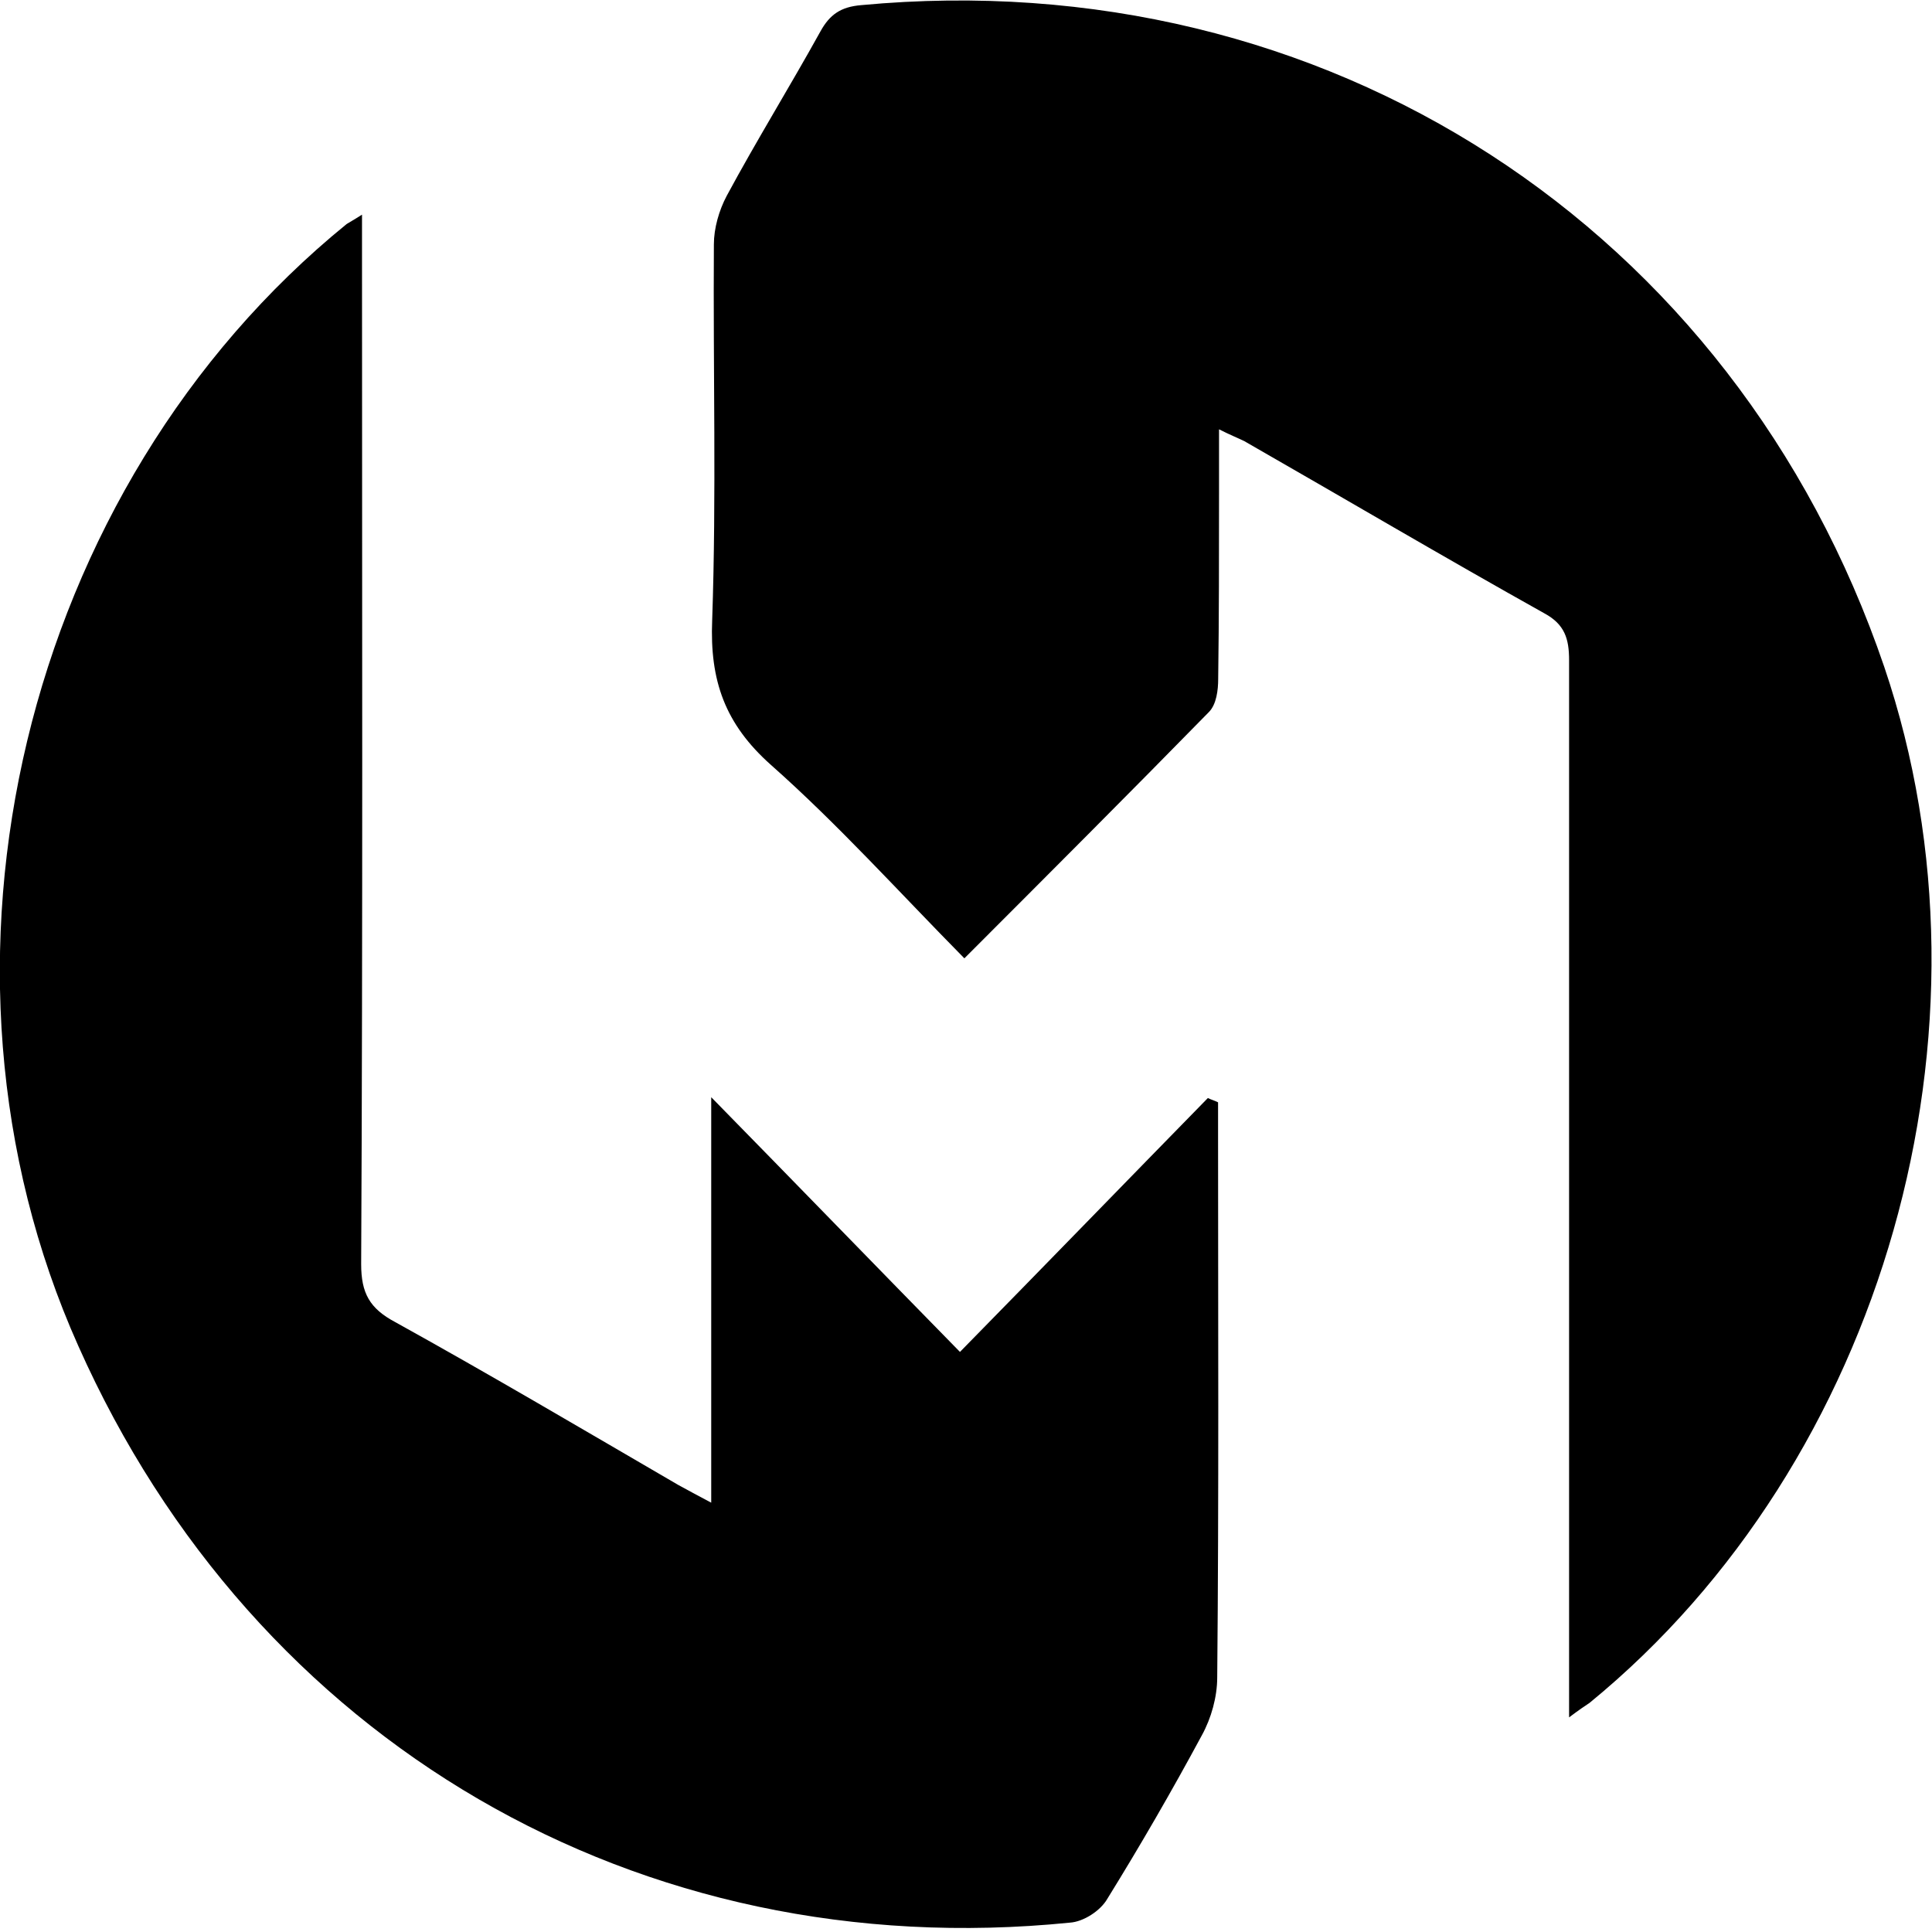 <!-- Generated by IcoMoon.io -->
<svg version="1.1" xmlns="http://www.w3.org/2000/svg" width="32" height="32" viewBox="0 0 32 32">
<title>HMC</title>
<path d="M25.989 28.444c0-0.296 0-0.494 0-0.691 0-5.601 0-11.217 0-16.818 0-0.353-0.071-0.593-0.409-0.776-1.665-0.931-3.316-1.905-4.966-2.85-0.113-0.056-0.226-0.099-0.423-0.198 0 0.395 0 0.734 0 1.058 0 1.030 0 2.060-0.014 3.076 0 0.183-0.028 0.423-0.155 0.55-1.326 1.354-2.653 2.681-4.049 4.078-1.086-1.101-2.088-2.215-3.203-3.203-0.762-0.677-1.016-1.397-0.974-2.399 0.071-2.074 0.014-4.148 0.028-6.222 0-0.268 0.085-0.564 0.212-0.804 0.494-0.917 1.044-1.806 1.552-2.723 0.155-0.282 0.339-0.409 0.677-0.437 7.675-0.72 14.462 3.668 16.945 10.963 2.032 5.996 0 13.164-4.882 17.157-0.085 0.056-0.169 0.113-0.339 0.24z"></path>
<path d="M5.996 3.556c0 0.282 0 0.48 0 0.663 0 5.573 0.014 11.146-0.014 16.72 0 0.48 0.141 0.734 0.564 0.959 1.58 0.875 3.132 1.792 4.684 2.695 0.155 0.085 0.31 0.169 0.55 0.296 0-2.243 0-4.43 0-6.716 1.411 1.439 2.737 2.808 4.12 4.219 1.453-1.481 2.78-2.85 4.106-4.205 0.056 0.028 0.113 0.042 0.169 0.071 0 0.183 0 0.367 0 0.55 0 2.991 0.014 5.982-0.014 8.974 0 0.325-0.099 0.677-0.254 0.959-0.494 0.917-1.016 1.82-1.566 2.709-0.113 0.198-0.395 0.381-0.621 0.395-7.139 0.72-13.503-2.991-16.423-9.552-2.822-6.307-0.917-14.222 4.444-18.582 0.042-0.028 0.099-0.056 0.254-0.155z"></path>
</svg>
